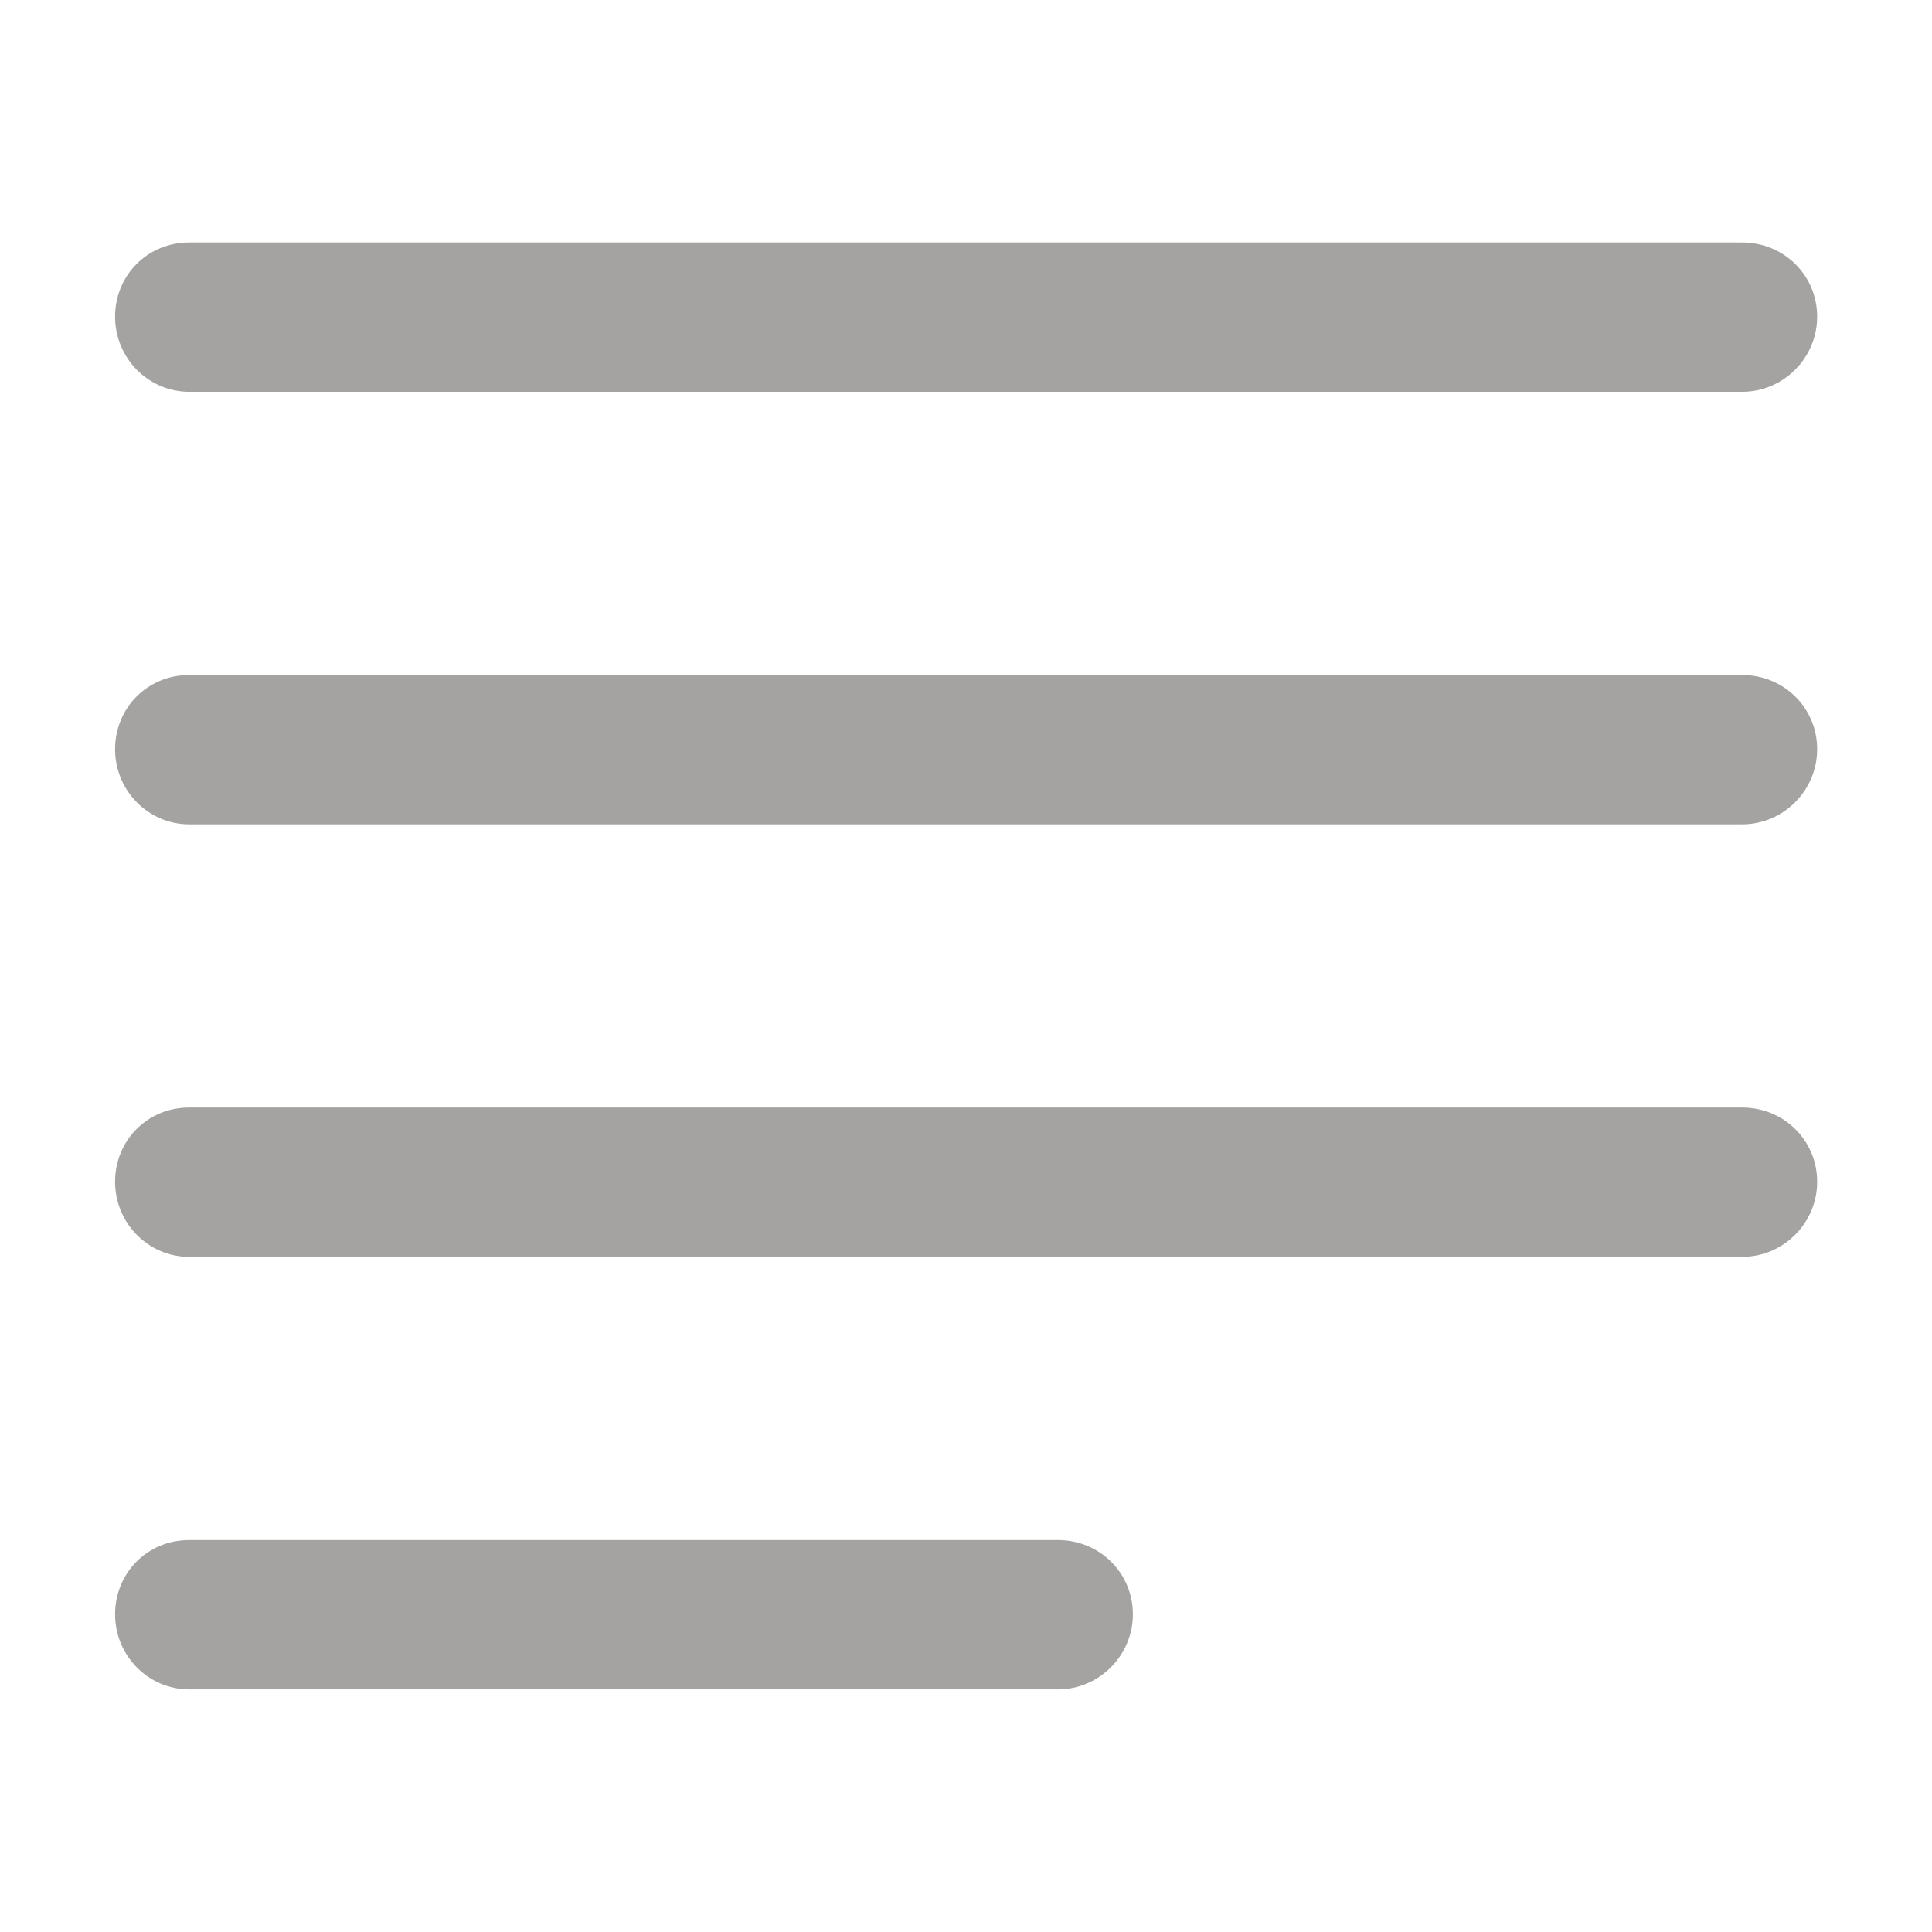 <svg width="16" height="16" viewBox="0 0 16 16" fill="none" xmlns="http://www.w3.org/2000/svg">
<path d="M1.568 3.245H14.427C14.769 3.245 15.049 2.965 15.049 2.623C15.049 2.281 14.775 2.008 14.427 2.008H1.568C1.22 2.008 0.953 2.281 0.953 2.623C0.953 2.965 1.227 3.245 1.568 3.245ZM1.568 6.827H14.427C14.769 6.827 15.049 6.547 15.049 6.205C15.049 5.863 14.775 5.59 14.427 5.59H1.568C1.22 5.59 0.953 5.863 0.953 6.205C0.953 6.547 1.227 6.827 1.568 6.827ZM1.568 10.409H14.427C14.769 10.409 15.049 10.129 15.049 9.787C15.049 9.445 14.775 9.172 14.427 9.172H1.568C1.22 9.172 0.953 9.445 0.953 9.787C0.953 10.129 1.227 10.409 1.568 10.409ZM1.568 13.991H8.76C9.102 13.991 9.382 13.711 9.382 13.369C9.382 13.027 9.108 12.754 8.76 12.754H1.568C1.22 12.754 0.953 13.027 0.953 13.369C0.953 13.711 1.227 13.991 1.568 13.991Z" fill="#37352F" fill-opacity="0.45"/>
</svg>
